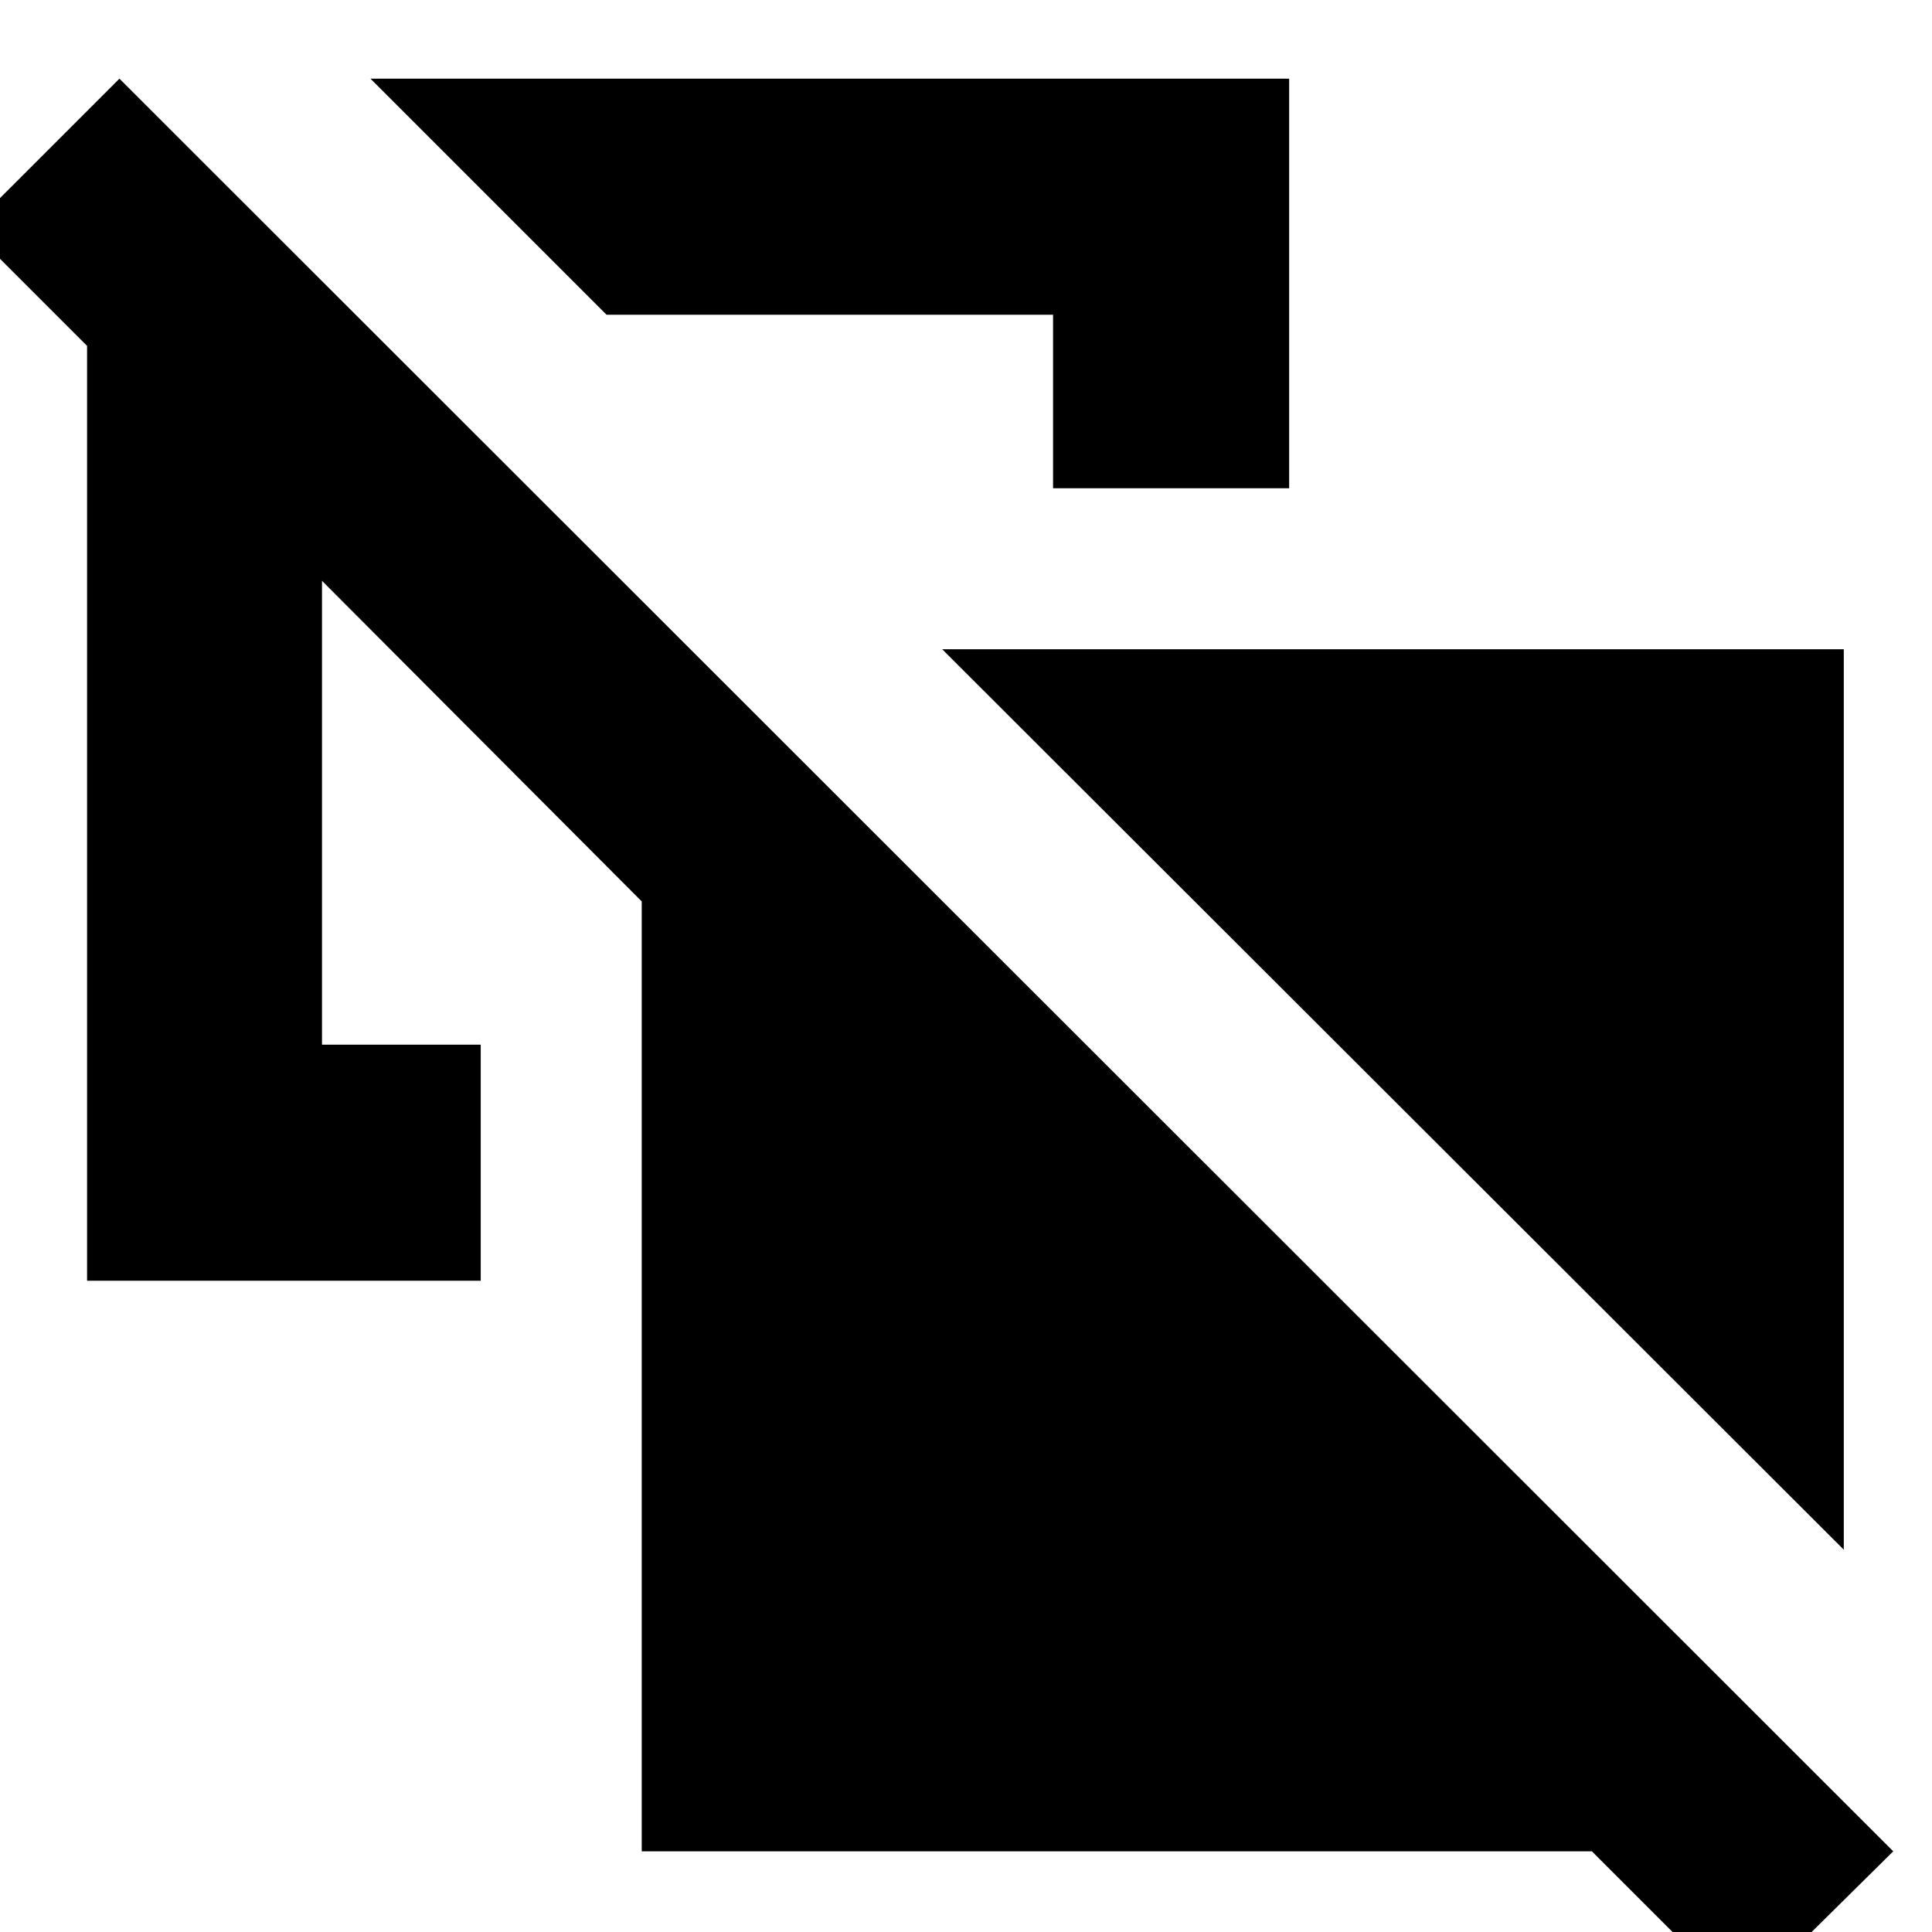<svg xmlns="http://www.w3.org/2000/svg" height="24" viewBox="0 -960 960 960" width="24"><path d="m916.17-189.96-448-447.43h448v447.43ZM523.26-717.39v-86.22H301.39l-117.3-117.3h456.48v203.52H523.26ZM865.44 34.35 791-40.09H318.87v-472L160-671.39v230.48h78.87v117.3H43.26v-464.52l-58.35-58.35 74.44-74.43L940.74-40.09l-75.3 74.44Z"/></svg>